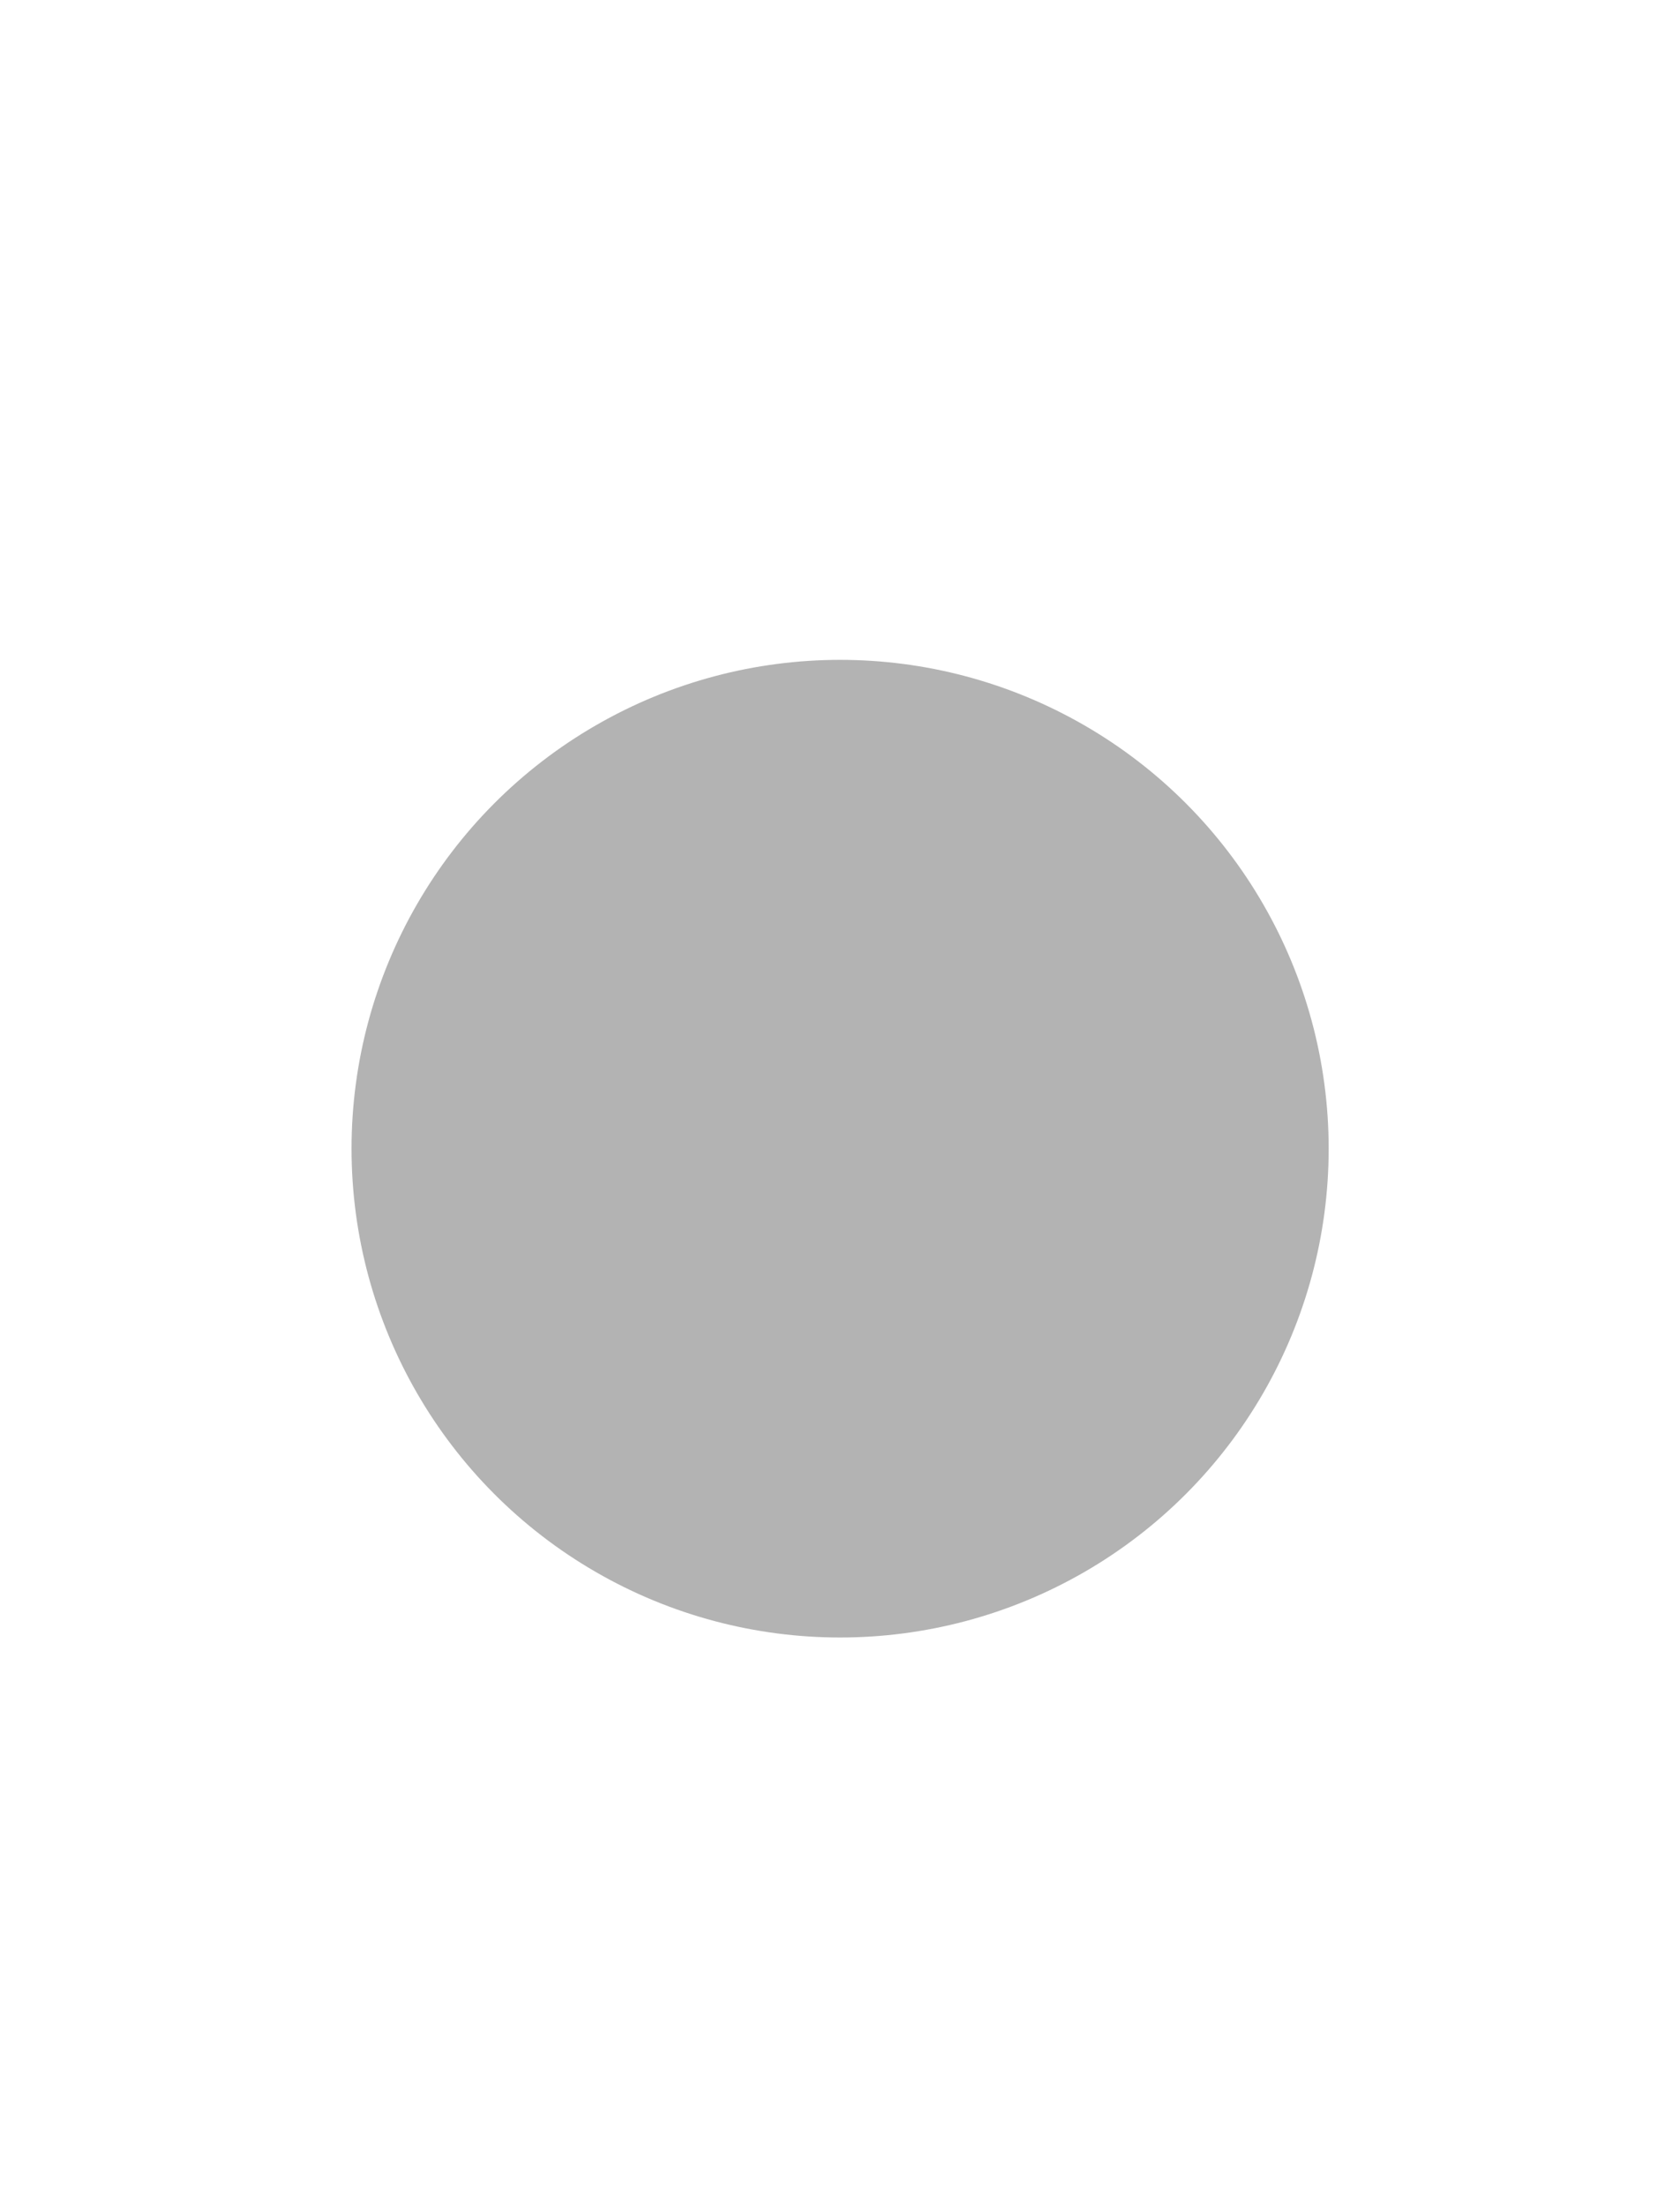 <?xml version="1.0" encoding="UTF-8" standalone="no"?>
<!-- Created with Inkscape (http://www.inkscape.org/) -->

<svg
   xmlns:dc="http://purl.org/dc/elements/1.1/"
   xmlns:cc="http://creativecommons.org/ns#"
   xmlns:rdf="http://www.w3.org/1999/02/22-rdf-syntax-ns#"
   xmlns:svg="http://www.w3.org/2000/svg"
   xmlns="http://www.w3.org/2000/svg"
   xmlns:xlink="http://www.w3.org/1999/xlink"
   xmlns:sodipodi="http://sodipodi.sourceforge.net/DTD/sodipodi-0.dtd"
   xmlns:inkscape="http://www.inkscape.org/namespaces/inkscape"
   version="1.0"
   width="16"
   height="21"
   id="svg2"
   sodipodi:version="0.32"
   inkscape:version="0.48.3.1 r9886"
   sodipodi:docname="close-focus-none.svg"
   inkscape:output_extension="org.inkscape.output.svg.inkscape">
  <sodipodi:namedview
     inkscape:window-height="852"
     inkscape:window-width="1600"
     inkscape:pageshadow="2"
     inkscape:pageopacity="0.0"
     guidetolerance="10.0"
     gridtolerance="10.0"
     objecttolerance="10.0"
     borderopacity="1.0"
     bordercolor="#666666"
     pagecolor="#ffffff"
     id="base"
     showgrid="false"
     showguides="true"
     inkscape:guide-bbox="true"
     inkscape:zoom="23.714286"
     inkscape:cx="6.533242"
     inkscape:cy="8.4058106"
     inkscape:window-x="0"
     inkscape:window-y="22"
     inkscape:current-layer="svg2"
     inkscape:window-maximized="1">
    <sodipodi:guide
       orientation="0,1"
       position="12.651,12.988"
       id="guide2386" />
    <sodipodi:guide
       orientation="0,1"
       position="14.253,7"
       id="guide2388" />
    <inkscape:grid
       type="xygrid"
       id="grid2387" />
  </sodipodi:namedview>
  <defs
     id="defs4"><linearGradient
   id="linearGradient3587-6-5">
  <stop
     id="stop3589-9-2"
     style="stop-color:#000000;stop-opacity:1"
     offset="0" />
  <stop
     id="stop3591-7-4"
     style="stop-color:#646464;stop-opacity:1"
     offset="1" />
</linearGradient>
<linearGradient
   x1="7.08"
   y1="7.694"
   x2="11.318"
   y2="11.932"
   id="linearGradient2388"
   xlink:href="#linearGradient3587-6-5"
   gradientUnits="userSpaceOnUse"
   gradientTransform="matrix(0.707,0.707,-0.707,0.707,10.121,-2.435)" />

 <style
   id="style2994"
   type="text/css">

    .fil0 {fill:#FF5F50}

  </style>

  </defs>
  <g
     style="fill-rule:evenodd;fill:#b3b3b3"
     id="g3005"
     transform="matrix(1.551,0,0,1.551,3.348,6.281)">
    <g
       id="Layer_x0020_1"
       style="fill:#b3b3b3">

  <circle
   id="circle2998"
   r="3"
   cy="3"
   cx="3"
   class="fil0"
   sodipodi:cx="3"
   sodipodi:cy="3"
   sodipodi:rx="3"
   sodipodi:ry="3"
   style="fill:#b3b3b3"
   d="M 6,3 C 6,4.657 4.657,6 3,6 1.343,6 0,4.657 0,3 0,1.343 1.343,0 3,0 4.657,0 6,1.343 6,3 z" />

 </g>
  </g>
</svg>
